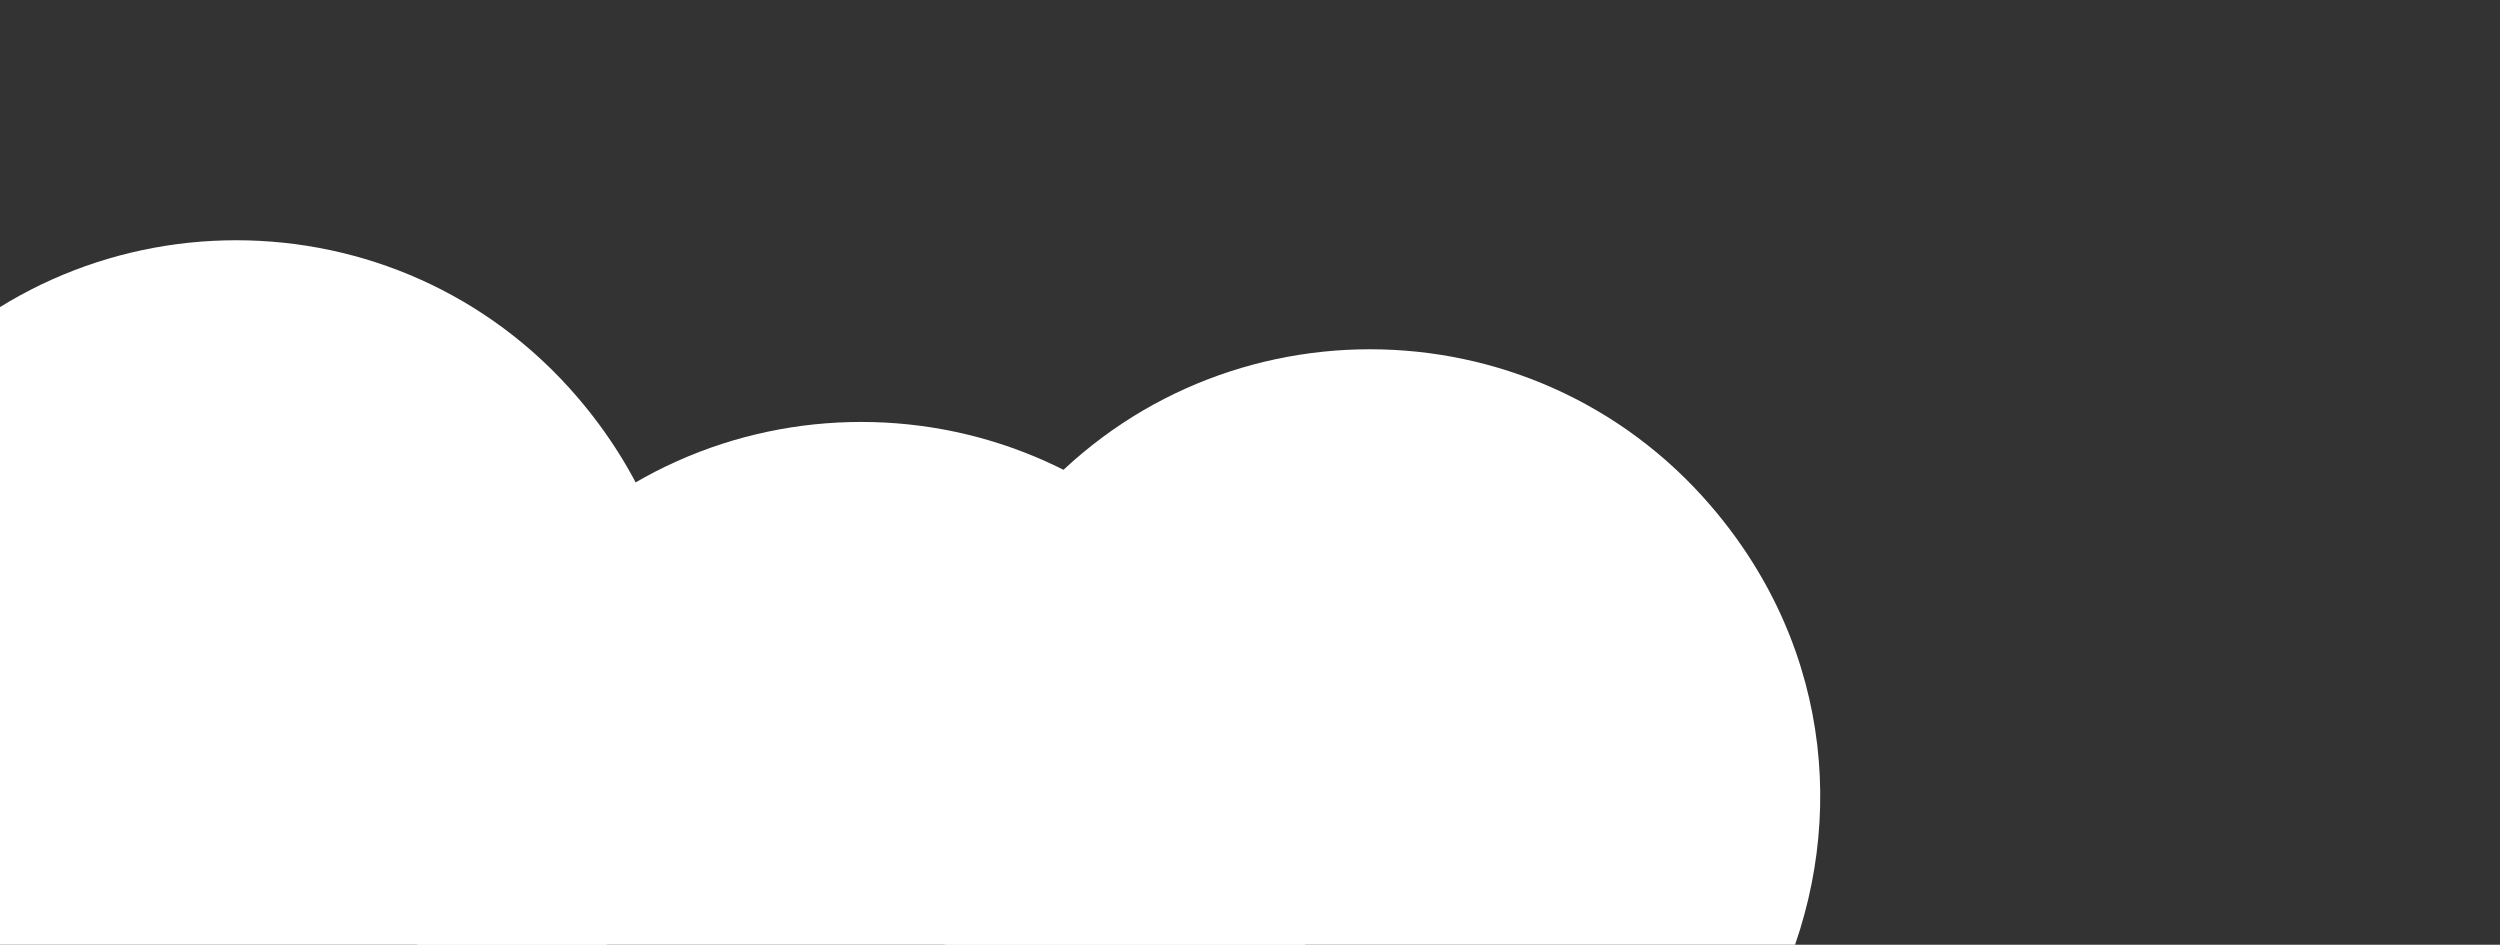 <svg width="344" height="130" viewBox="0 0 344 130" fill="none" xmlns="http://www.w3.org/2000/svg">
<rect x="0" y="0" width="344" height="130" fill="#333333" stroke="none"/>
<path d="M-14.411 54.603C10.267 25.878 54.733 25.878 79.41 54.603V54.603C113.864 94.706 85.371 156.75 32.5 156.75V156.75C-20.371 156.75 -48.864 94.706 -14.411 54.603V54.603Z" fill="white"/>
<path d="M71.59 79.603C96.267 50.878 140.733 50.878 165.411 79.603V79.603C199.864 119.706 171.371 181.75 118.5 181.75V181.75C65.629 181.75 37.136 119.706 71.59 79.603V79.603Z" fill="white"/>
<path d="M141.589 69.603C166.267 40.878 210.733 40.878 235.411 69.603V69.603C269.864 109.706 241.371 171.75 188.5 171.75V171.75C135.629 171.75 107.136 109.706 141.589 69.603V69.603Z" fill="white"/>
</svg>
